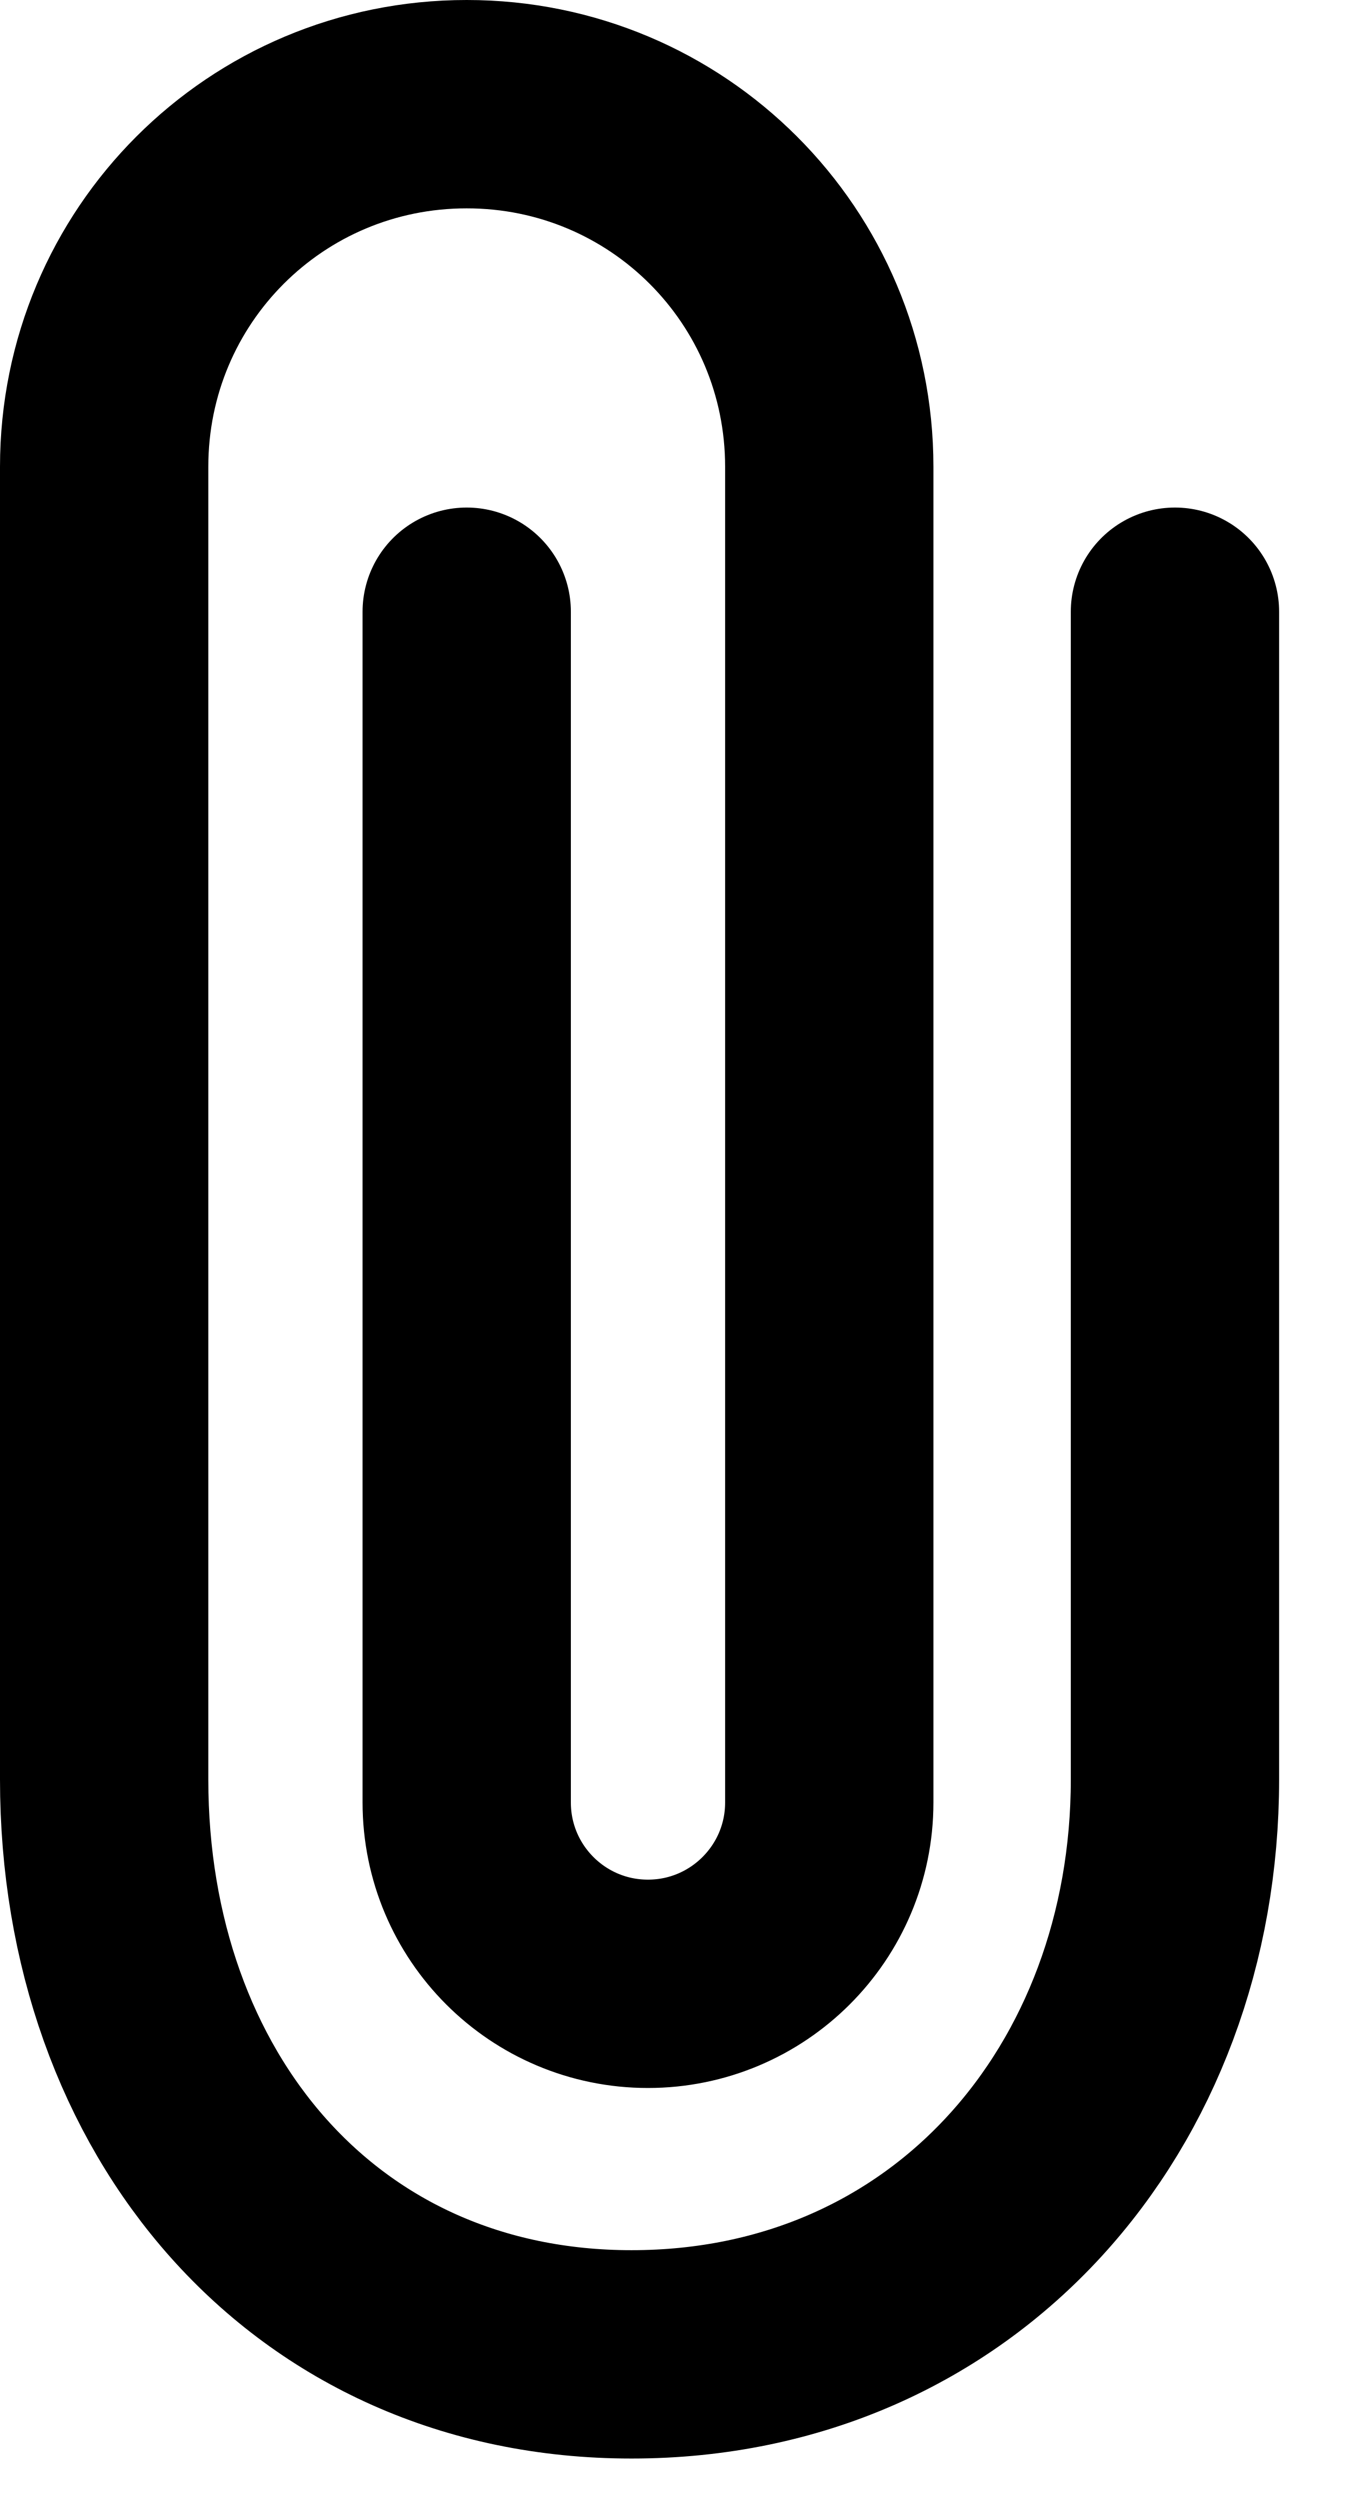 <svg width="13" height="24" viewBox="0 0 13 24" fill="none" xmlns="http://www.w3.org/2000/svg">
<path d="M11.281 5.872L11.281 17.081C11.281 20.132 9.173 22.6 6.063 22.6C3.012 22.6 1 20.192 1 17.081L1 4.481C1 2.552 2.552 1 4.481 1C6.409 1 7.962 2.552 7.962 4.481L7.962 17.302C7.962 18.264 7.182 19.043 6.221 19.043C5.26 19.043 4.481 18.264 4.481 17.302L4.481 5.872" stroke="black" stroke-width="2" stroke-linecap="round"/>
</svg>
